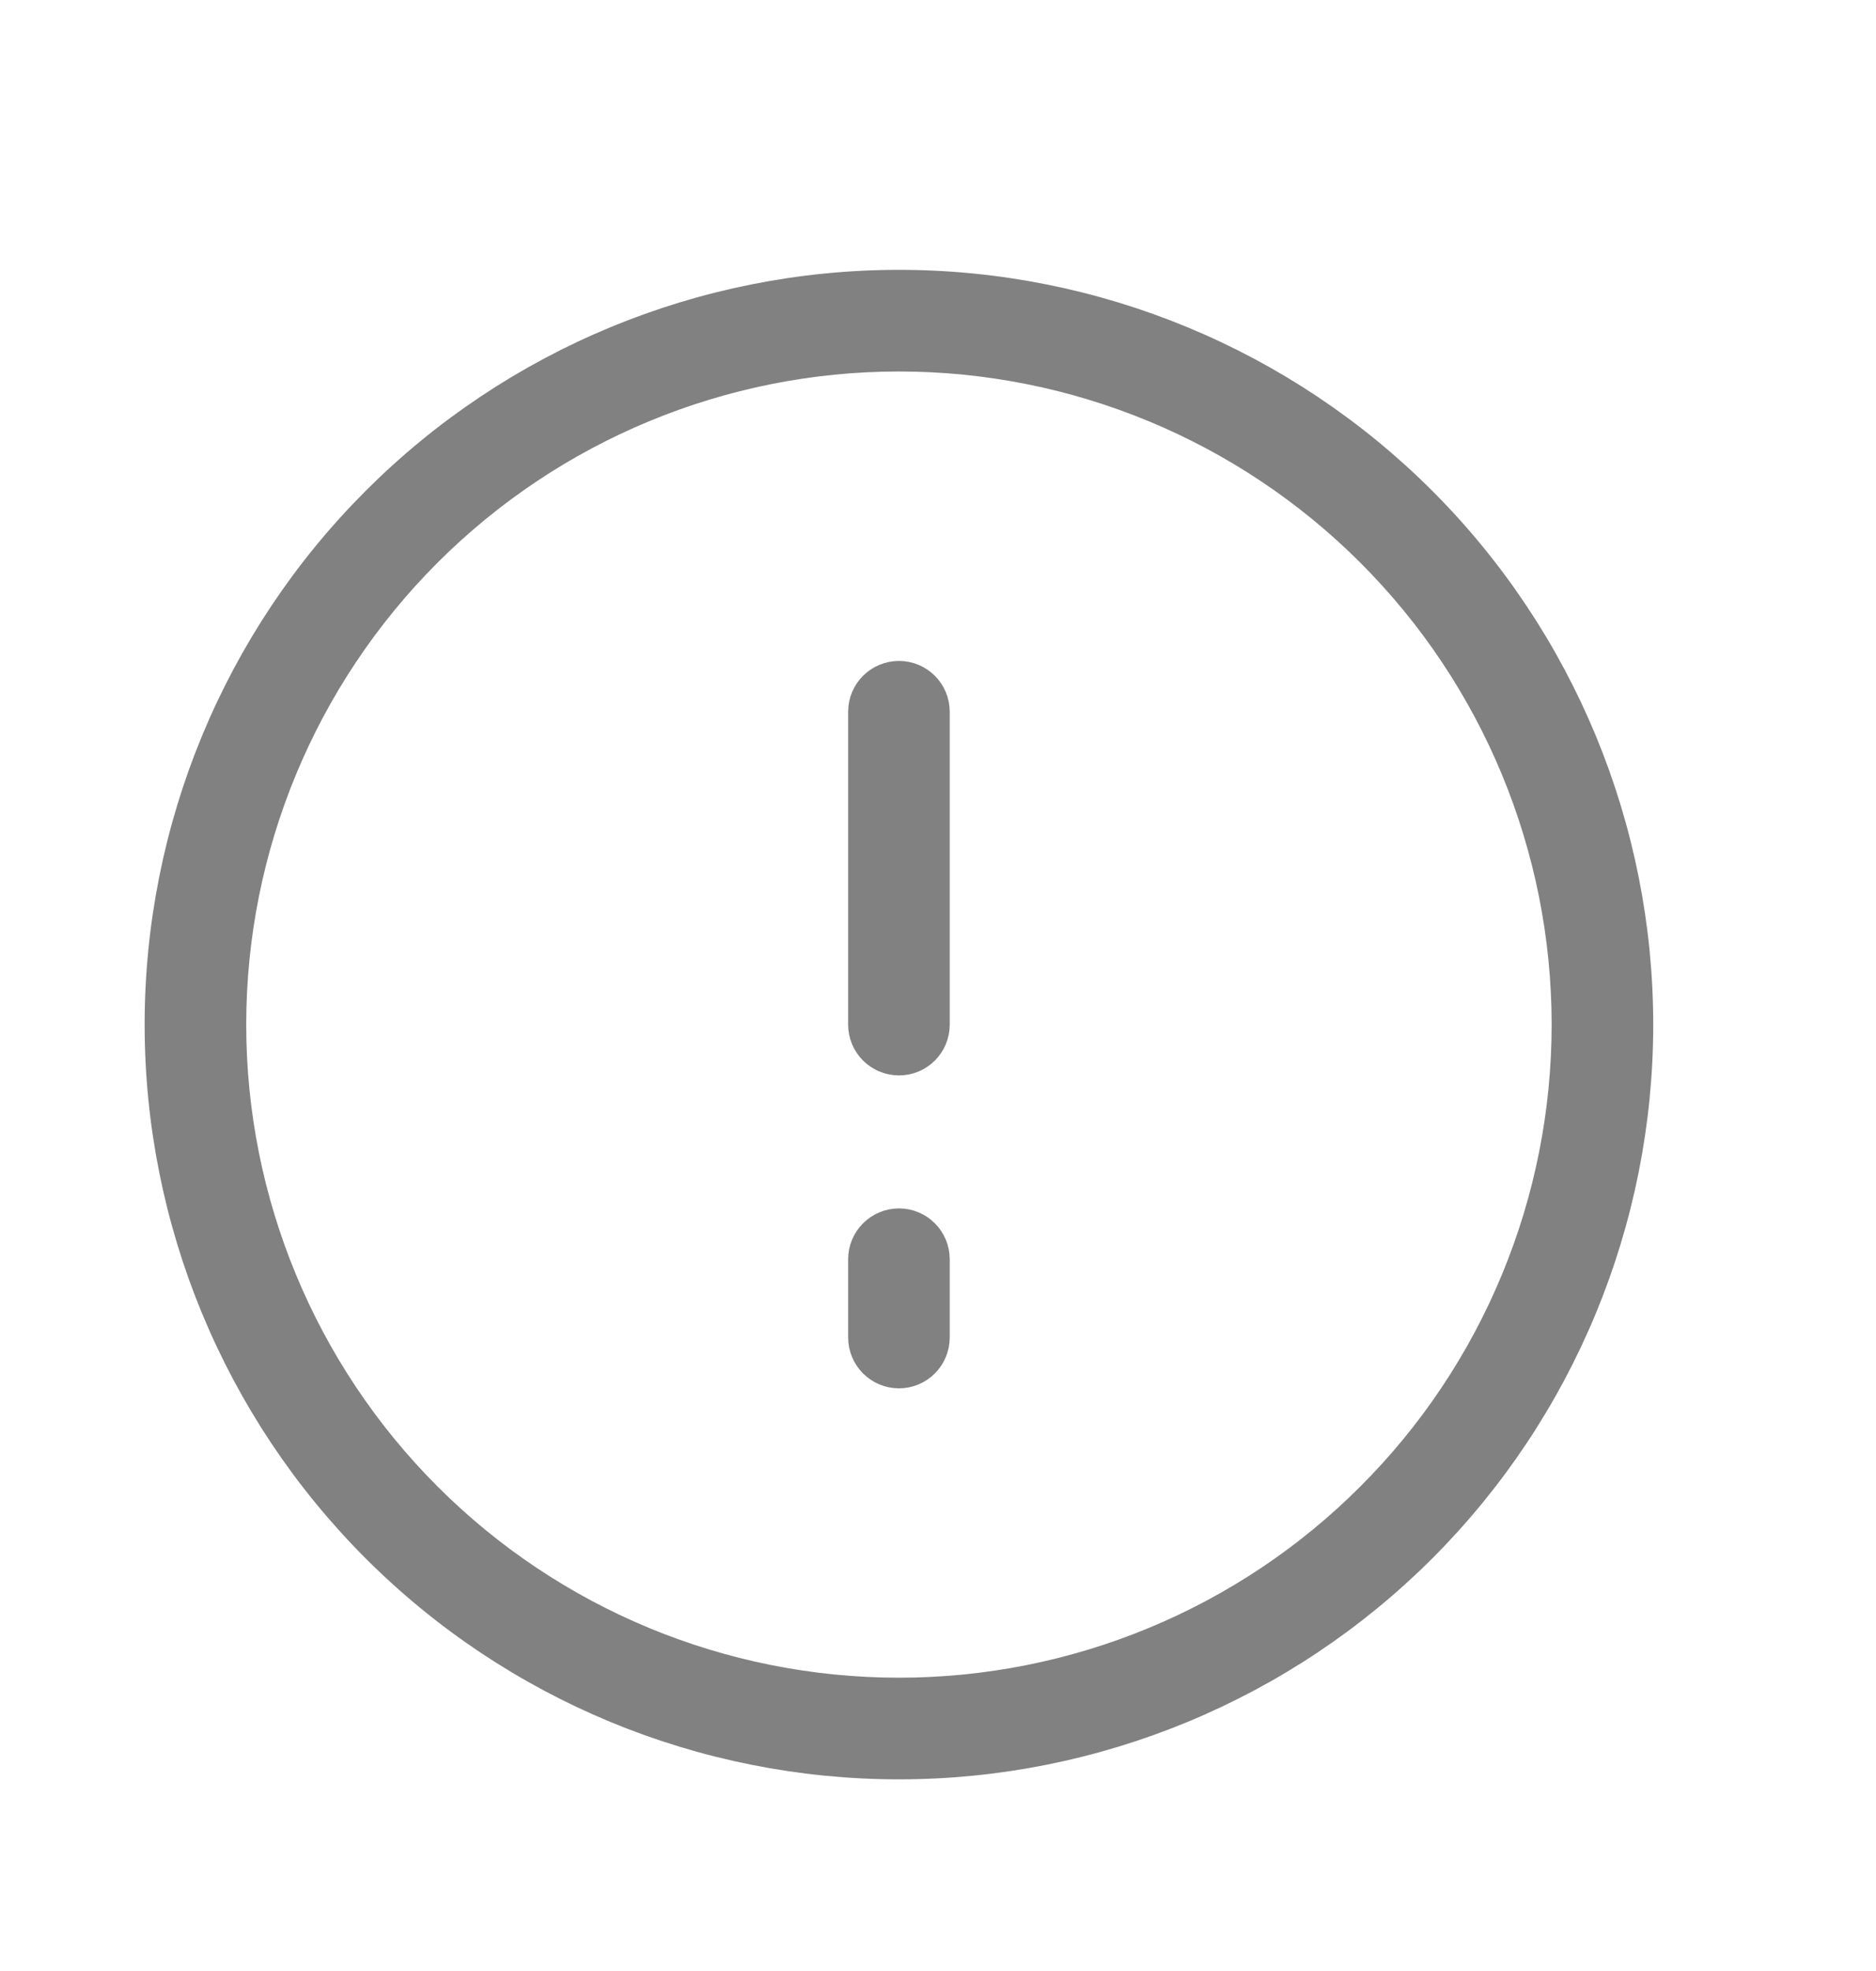 <svg width="20" height="21" viewBox="0 0 20 21" fill="none" xmlns="http://www.w3.org/2000/svg">
<path d="M9.584 3C11.683 3 13.697 3.834 15.182 5.319C16.666 6.803 17.5 8.817 17.5 10.917C17.5 13.016 16.666 15.03 15.182 16.515C13.697 17.999 11.683 18.833 9.584 18.833C7.484 18.833 5.47 17.999 3.986 16.515C2.501 15.03 1.667 13.016 1.667 10.917C1.667 8.817 2.501 6.803 3.986 5.319C5.47 3.834 7.484 3 9.584 3ZM9.584 3.833C7.705 3.833 5.903 4.58 4.575 5.908C3.247 7.236 2.5 9.038 2.5 10.917C2.5 12.795 3.247 14.597 4.575 15.925C5.903 17.254 7.705 18 9.584 18C10.514 18 11.435 17.817 12.294 17.461C13.154 17.105 13.935 16.583 14.592 15.925C15.25 15.268 15.772 14.487 16.128 13.627C16.484 12.768 16.667 11.847 16.667 10.917C16.667 9.038 15.921 7.236 14.592 5.908C13.264 4.58 11.462 3.833 9.584 3.833ZM9.584 14.667C9.354 14.667 9.167 14.48 9.167 14.25V13.417C9.167 13.187 9.354 13 9.584 13C9.814 13 10 13.187 10 13.417V14.25C10 14.48 9.814 14.667 9.584 14.667ZM9.584 11.333C9.354 11.333 9.167 11.147 9.167 10.917V7.583C9.167 7.353 9.354 7.167 9.584 7.167C9.814 7.167 10 7.353 10 7.583V10.917C10 11.147 9.814 11.333 9.584 11.333Z" fill="#818181" stroke="#818181" stroke-width="0.25"/>
</svg>

